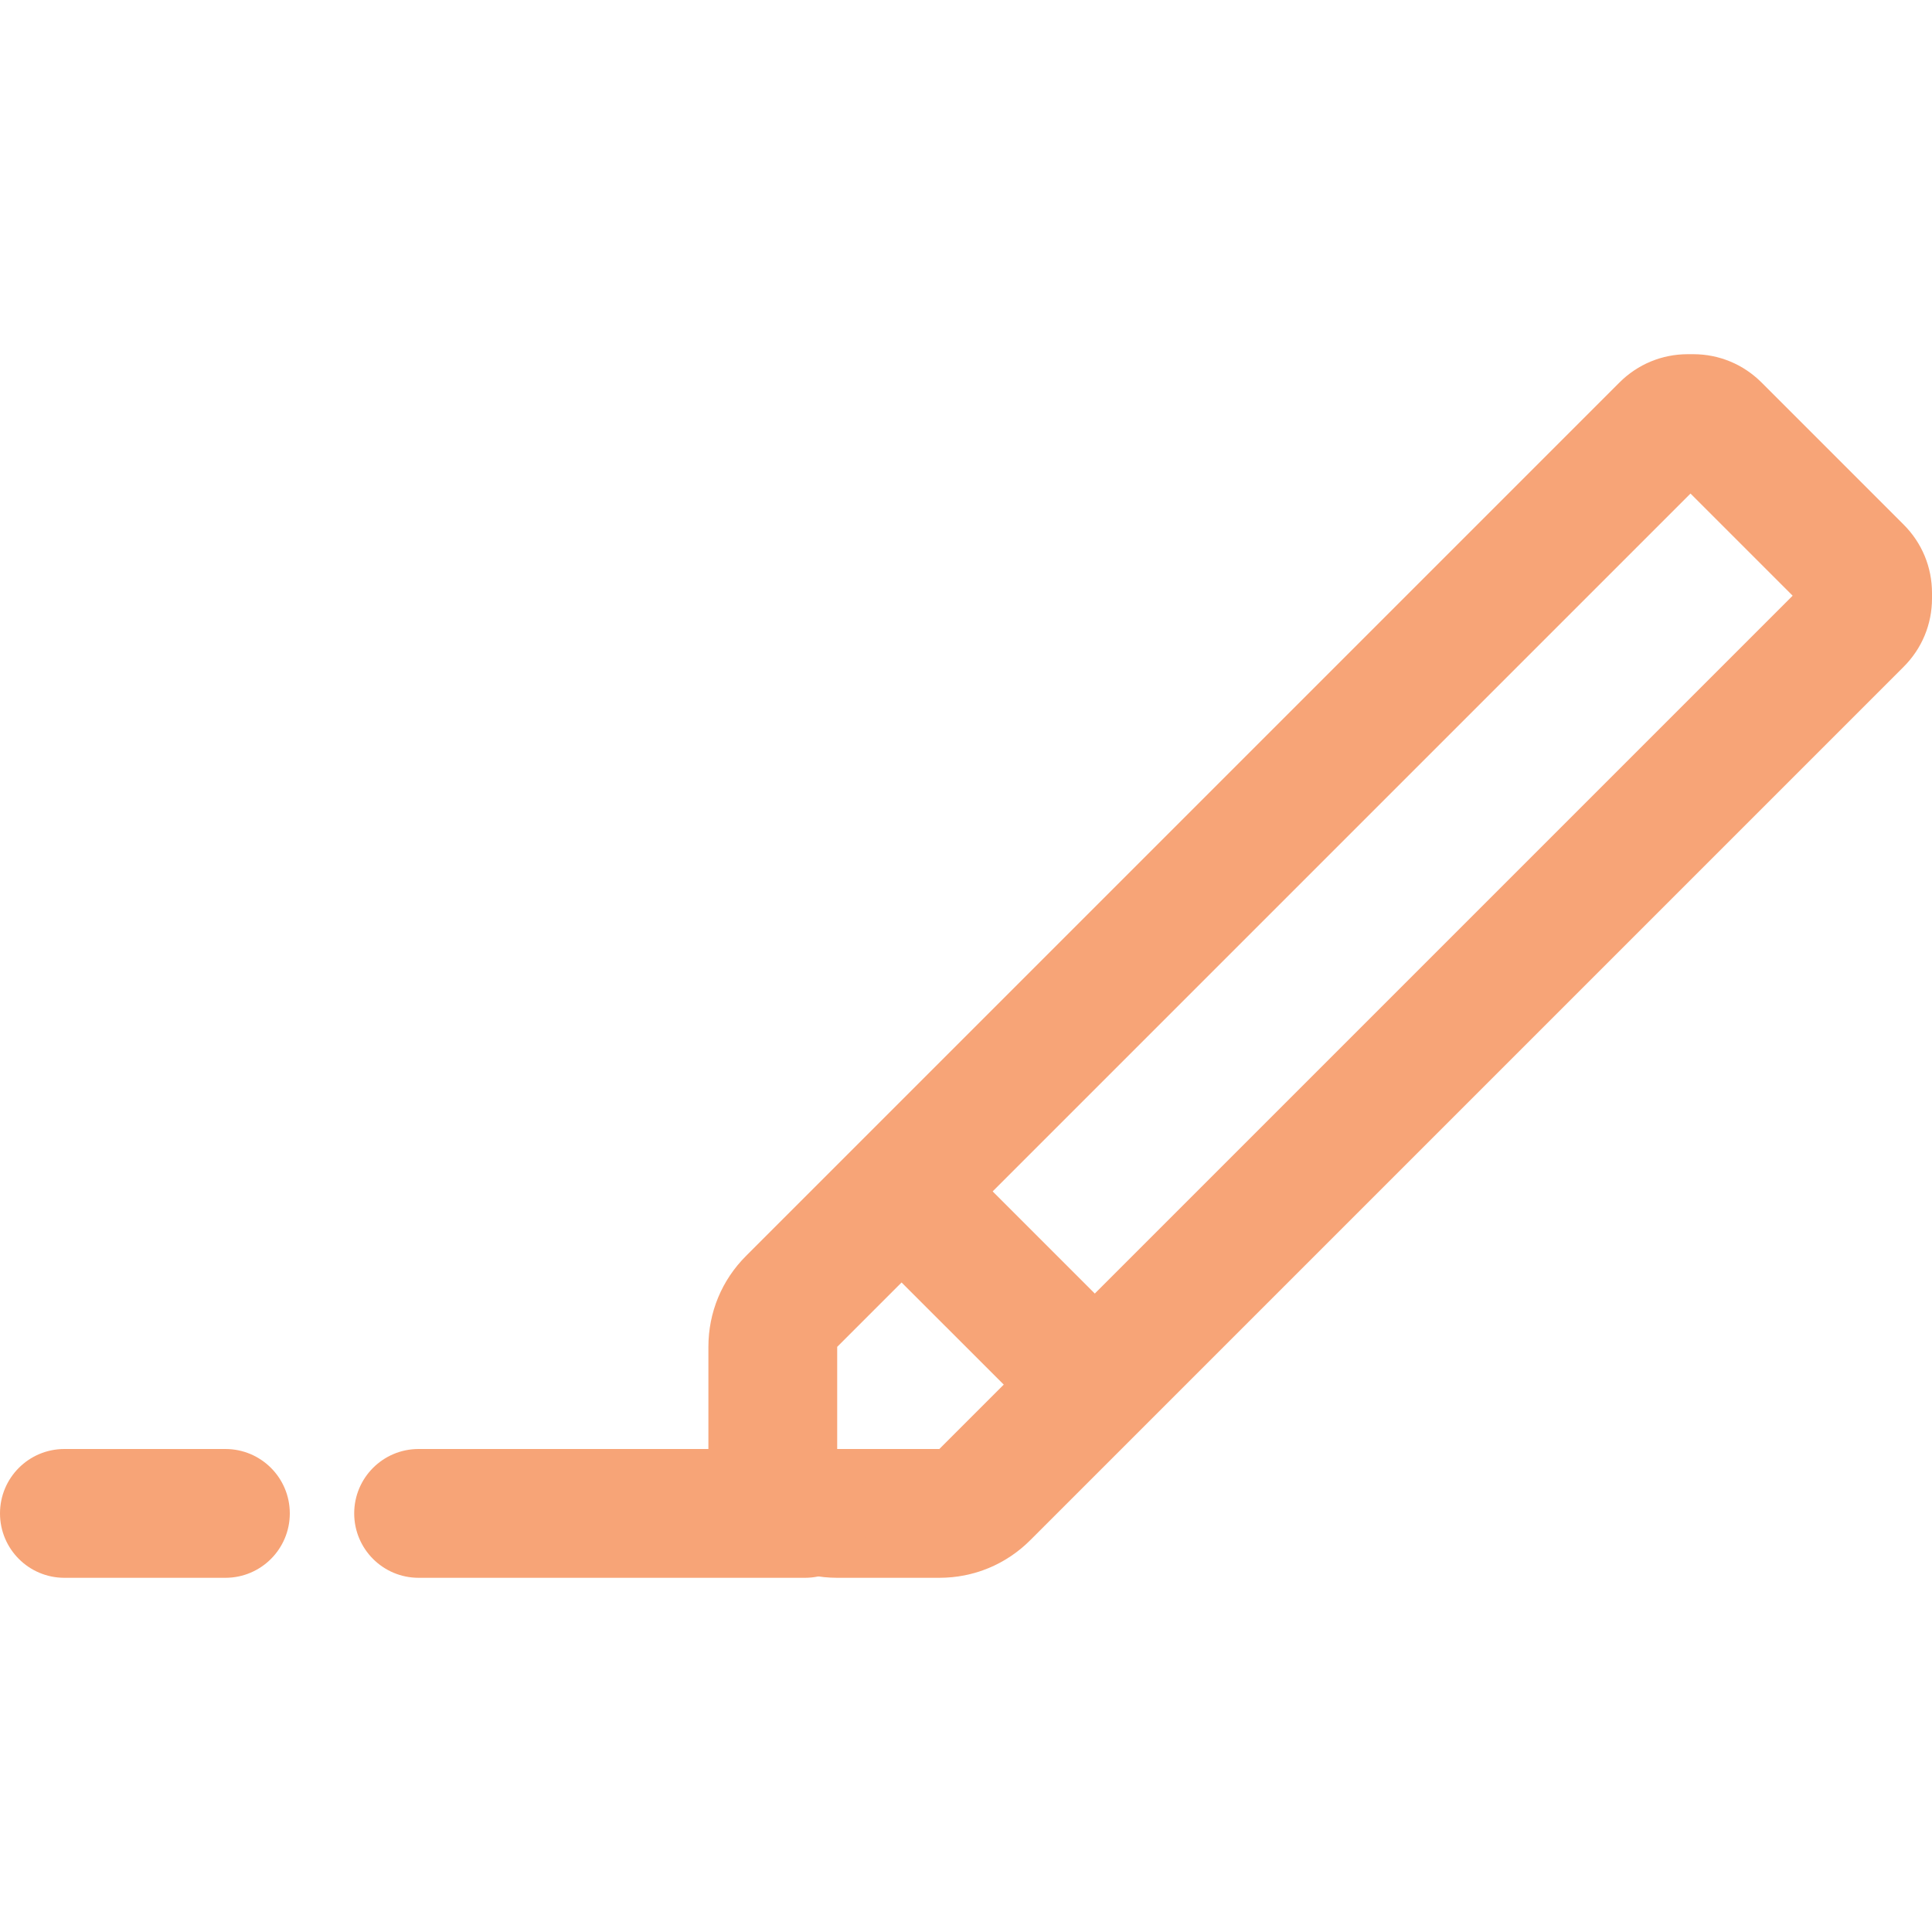 <svg width="24" height="24" viewBox="0 0 24 24" fill="none" xmlns="http://www.w3.org/2000/svg">
  <path d="M11.765 14.234L10.634 15.366L13.034 17.765L14.165 16.634L11.765 14.234Z" fill="#F7A477" />
  <path
    d="M11.669 19.6H10.4C9.518 19.6 8.8 18.882 8.8 18V16.731C8.8 16.304 8.966 15.902 9.269 15.6L20.117 4.752C20.344 4.525 20.645 4.4 20.966 4.4H21.034C21.355 4.4 21.656 4.525 21.883 4.752L23.648 6.517C23.875 6.744 24 7.045 24 7.366V7.434C24 7.755 23.875 8.056 23.648 8.283L12.8 19.131C12.498 19.434 12.096 19.6 11.669 19.6ZM21 6.131L10.4 16.731V18H11.669L22.269 7.4L21 6.131Z"
    fill="#F7A477"
  />
  <path
    d="M2.8 19.6H0.8C0.358 19.6 0 19.242 0 18.8C0 18.358 0.358 18 0.8 18H2.8C3.242 18 3.6 18.358 3.6 18.8C3.6 19.242 3.242 19.6 2.8 19.6Z"
    fill="#F7A477"
  />
  <path
    d="M10 19.6H5.2C4.758 19.6 4.4 19.242 4.4 18.8C4.4 18.358 4.758 18 5.2 18H10C10.442 18 10.8 18.358 10.8 18.8C10.8 19.242 10.442 19.6 10 19.6Z"
    fill="#F7A477"
  />
</svg>